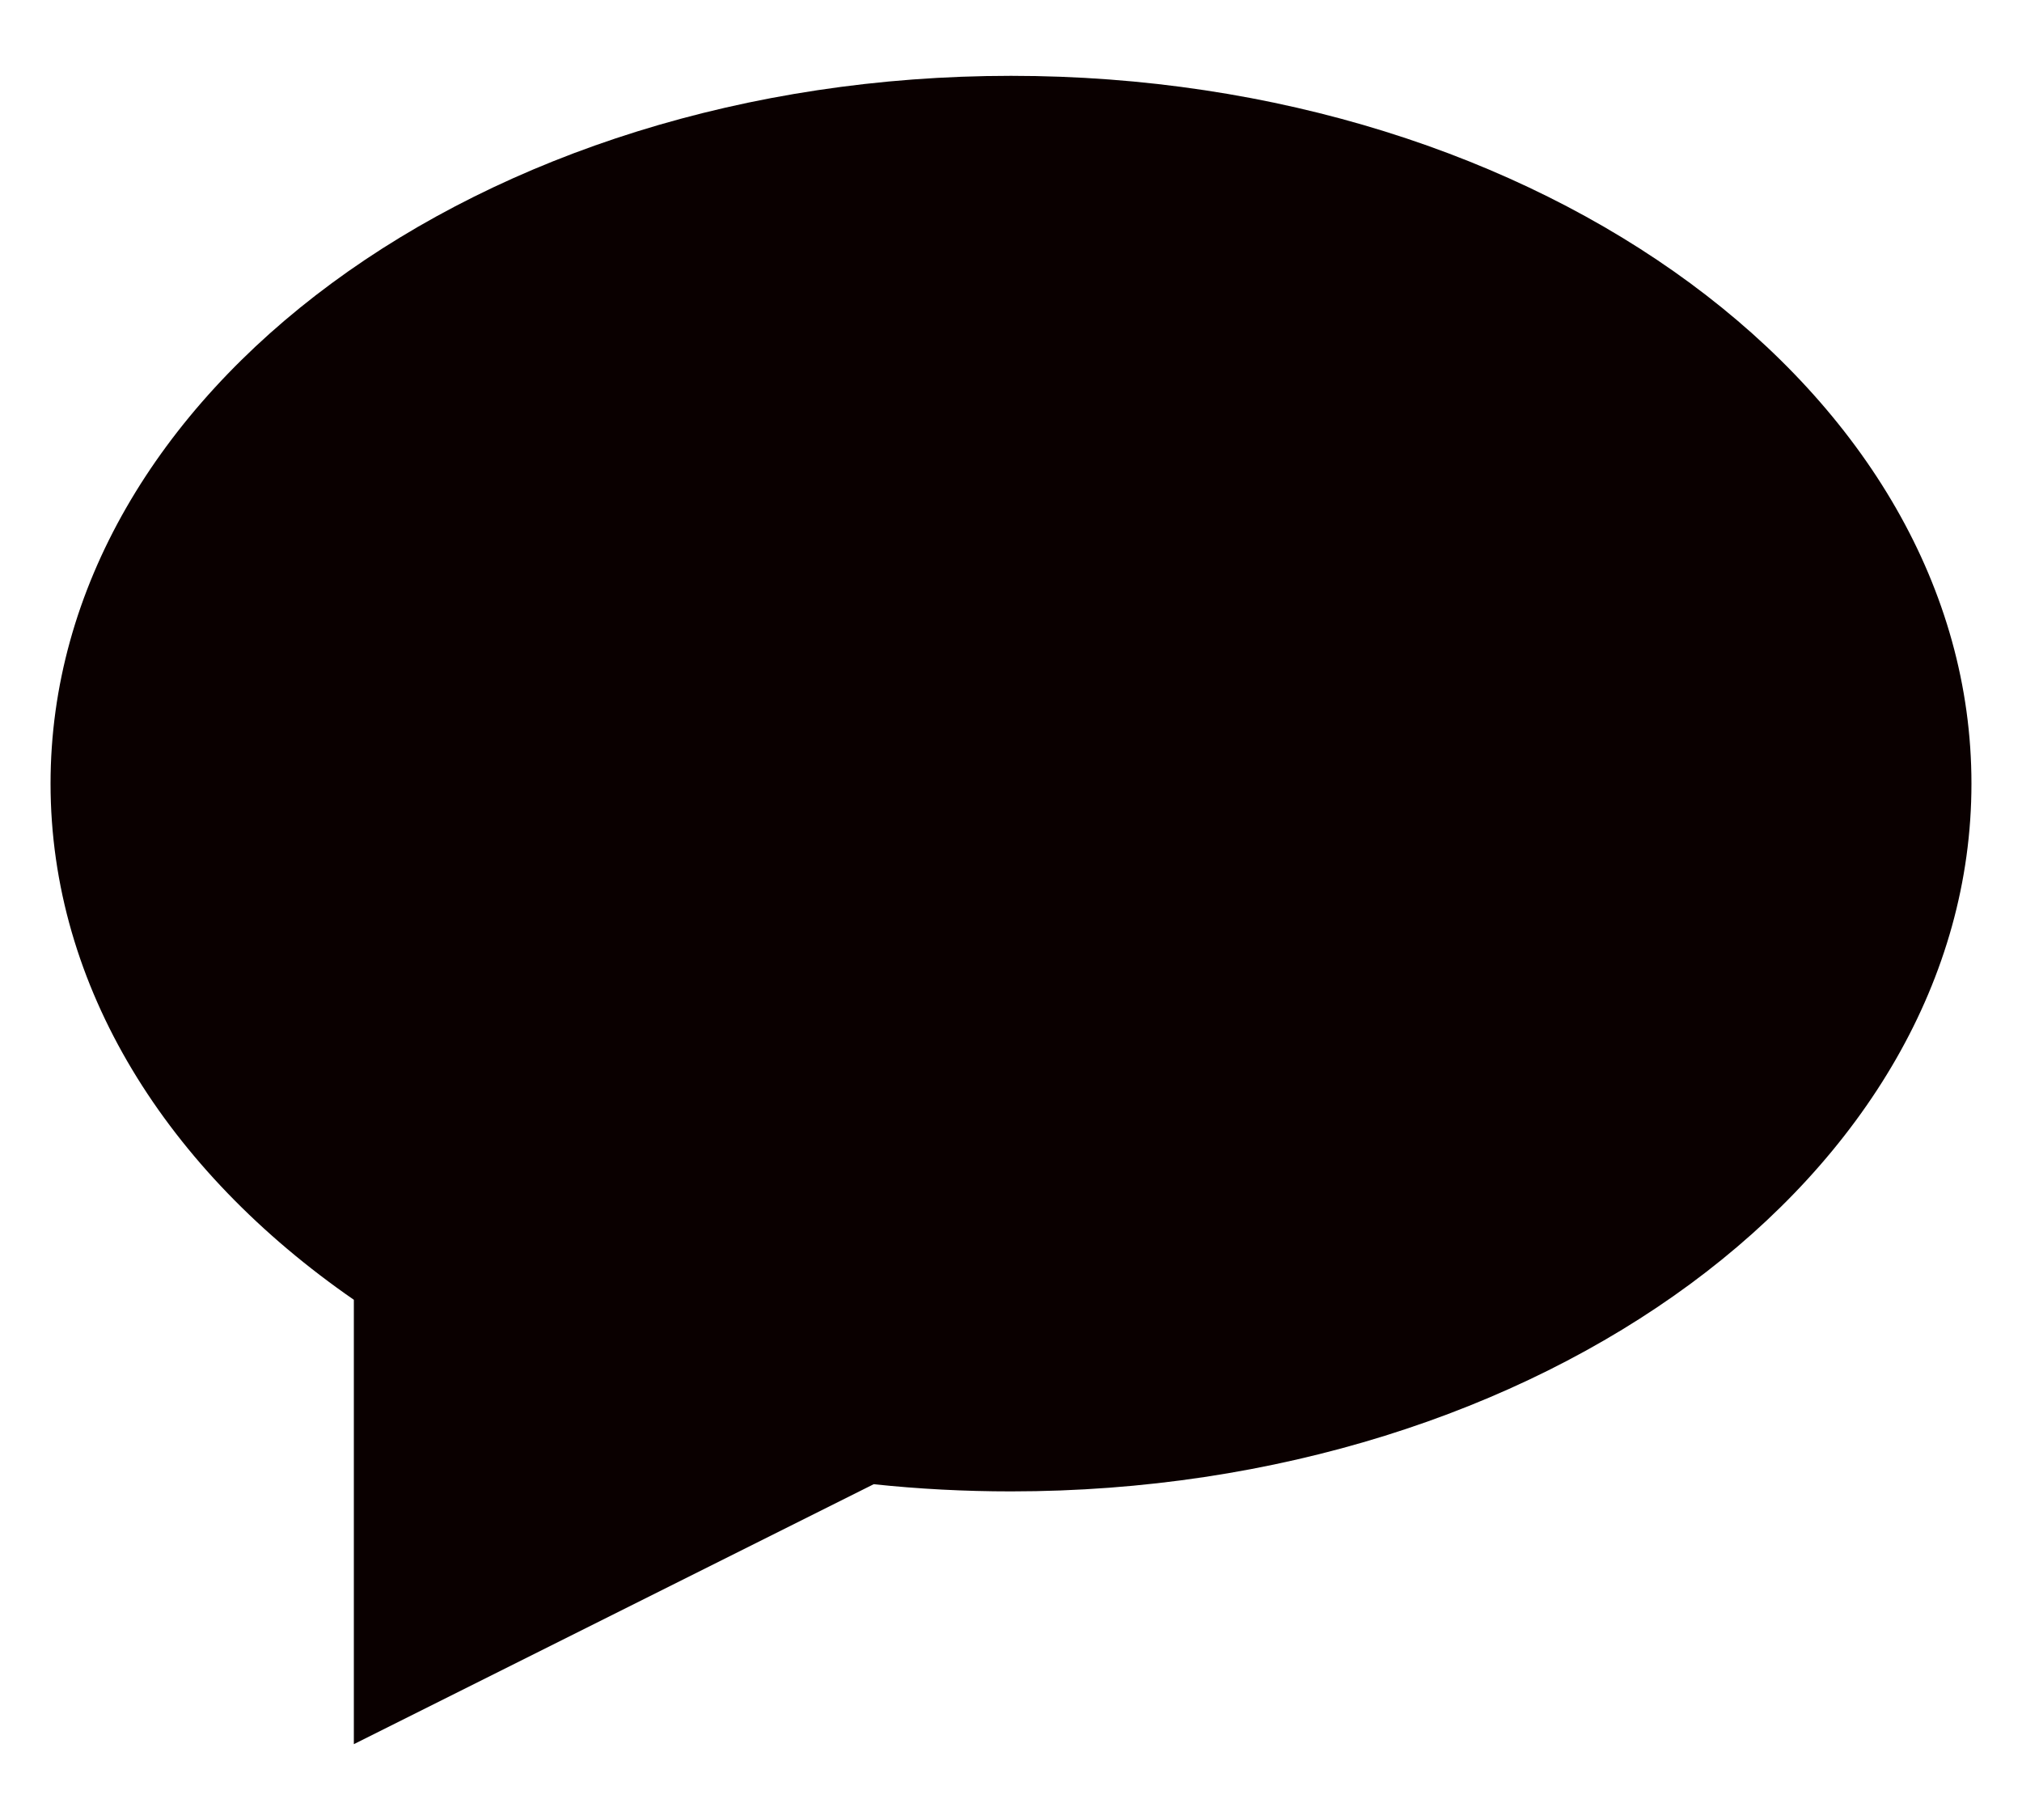 <svg width="20" height="18" viewBox="0 0 20 18" fill="none" xmlns="http://www.w3.org/2000/svg">
<path fill-rule="evenodd" clip-rule="evenodd" d="M10 14.75C15.247 14.75 19.5 11.616 19.5 7.75C19.5 3.884 15.247 0.75 10 0.75C4.753 0.75 0.5 3.884 0.5 7.75C0.5 9.763 1.653 11.578 3.5 12.855V17.25L8.642 14.679C9.085 14.726 9.539 14.75 10 14.75Z" fill="#0A0000"/>
</svg>
